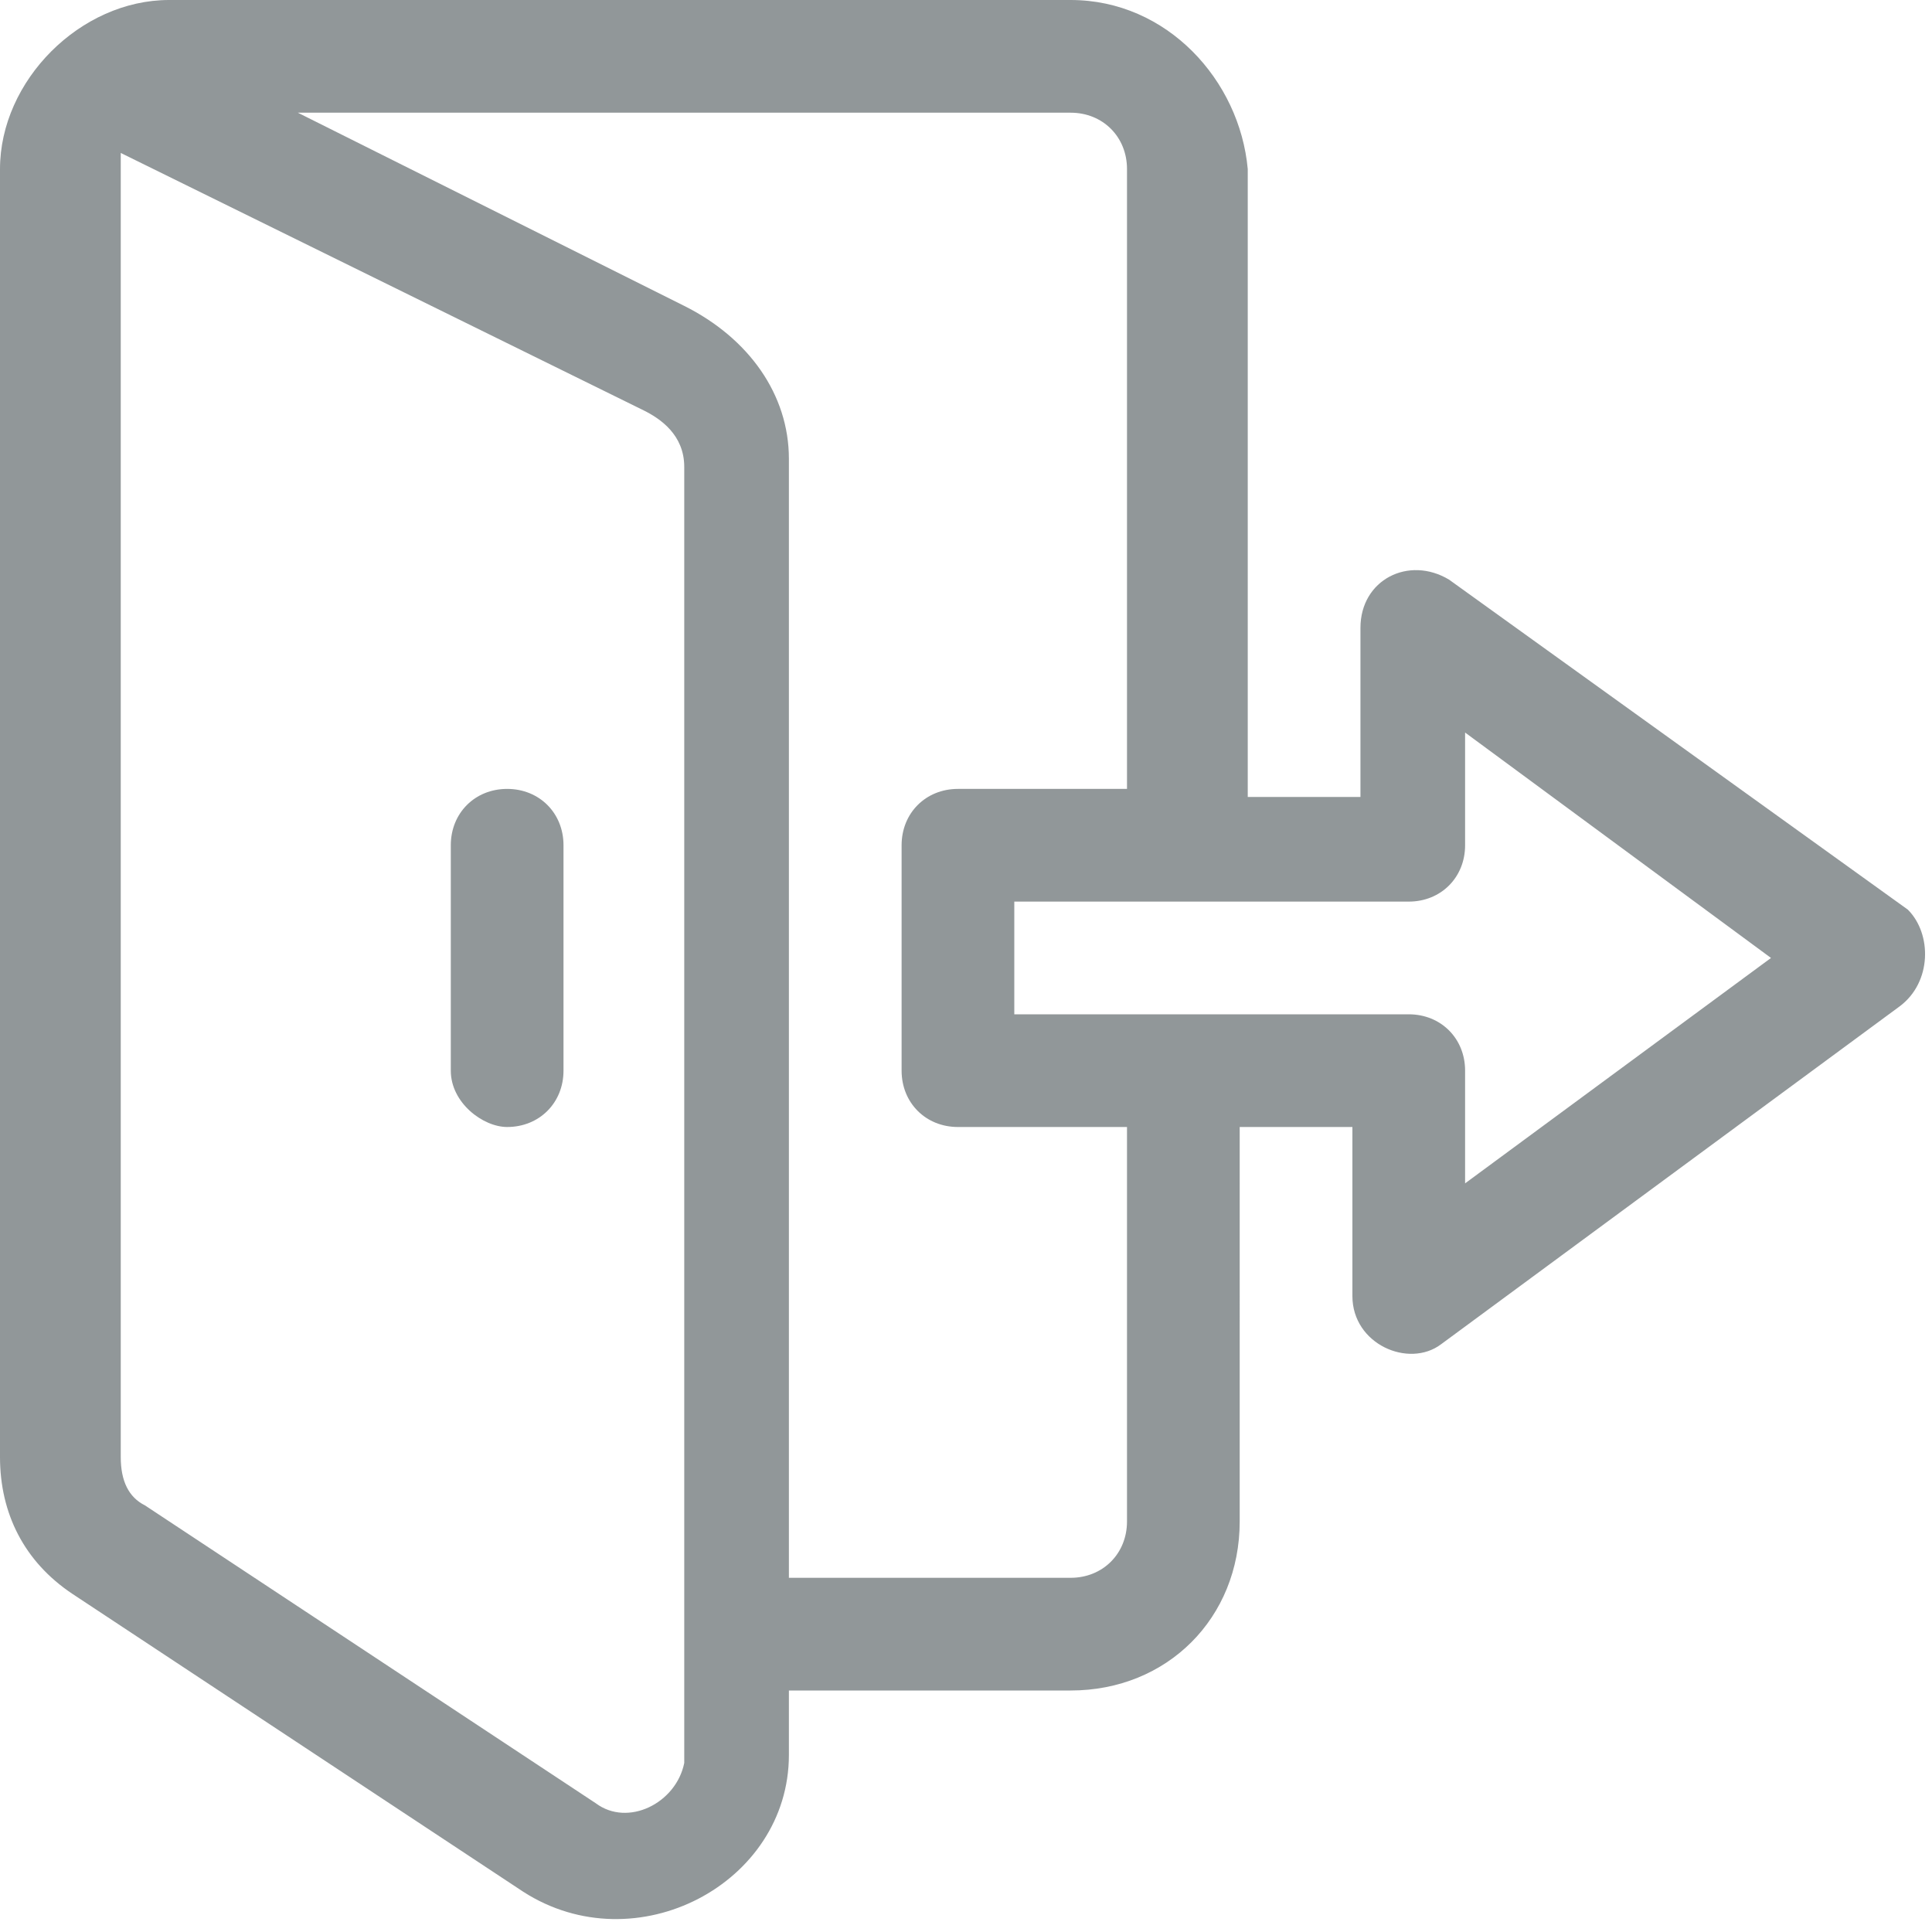 <?xml version="1.0" encoding="utf-8"?>
<!-- Generator: Adobe Illustrator 19.2.1, SVG Export Plug-In . SVG Version: 6.00 Build 0)  -->
<svg version="1.1" id="Layer_1" xmlns="http://www.w3.org/2000/svg" xmlns:xlink="http://www.w3.org/1999/xlink" x="0px" y="0px"
	 viewBox="0 0 24 24" style="enable-background:new 0 0 24 24;" xml:space="preserve">
<style type="text/css">
	.st0{fill:#919799;}
</style>
<path class="st0" d="M23.7,11.3L18,7.2c-0.5-0.3-1.1,0-1.1,0.6v2.1h-1.4V2.1C15.4,1,14.5,0,13.3,0H2.1C1,0,0,1,0,2.1v16
	c0,0.7,0.3,1.3,0.9,1.7l5.6,3.7c1.4,0.9,3.3-0.1,3.3-1.7V21h3.5c1.2,0,2.1-0.9,2.1-2.1V14h1.4v2.1c0,0.6,0.7,0.9,1.1,0.6l5.7-4.2
	C24,12.2,24,11.6,23.7,11.3L23.7,11.3z M7.4,22.4l-5.6-3.7c-0.2-0.1-0.3-0.3-0.3-0.6v-16c0-0.1,0-0.2,0-0.2l6.5,3.2
	c0.2,0.1,0.5,0.3,0.5,0.7v16.1C8.4,22.4,7.8,22.7,7.4,22.4L7.4,22.4z M14,18.9c0,0.4-0.3,0.7-0.7,0.7H9.8V5.7c0-0.8-0.5-1.5-1.3-1.9
	L3.7,1.4h9.6c0.4,0,0.7,0.3,0.7,0.7v7.7h-2.1c-0.4,0-0.7,0.3-0.7,0.7v2.8c0,0.4,0.3,0.7,0.7,0.7H14V18.9z M18.2,14.7v-1.4
	c0-0.4-0.3-0.7-0.7-0.7h-4.9v-1.4h4.9c0.4,0,0.7-0.3,0.7-0.7V9.1l3.8,2.8L18.2,14.7z M18.2,14.7"/>
<path class="st0" d="M6.3,9.8c-0.4,0-0.7,0.3-0.7,0.7v2.8C5.6,13.7,6,14,6.3,14C6.7,14,7,13.7,7,13.3v-2.8C7,10.1,6.7,9.8,6.3,9.8
	L6.3,9.8z M6.3,9.8"/>
</svg>
